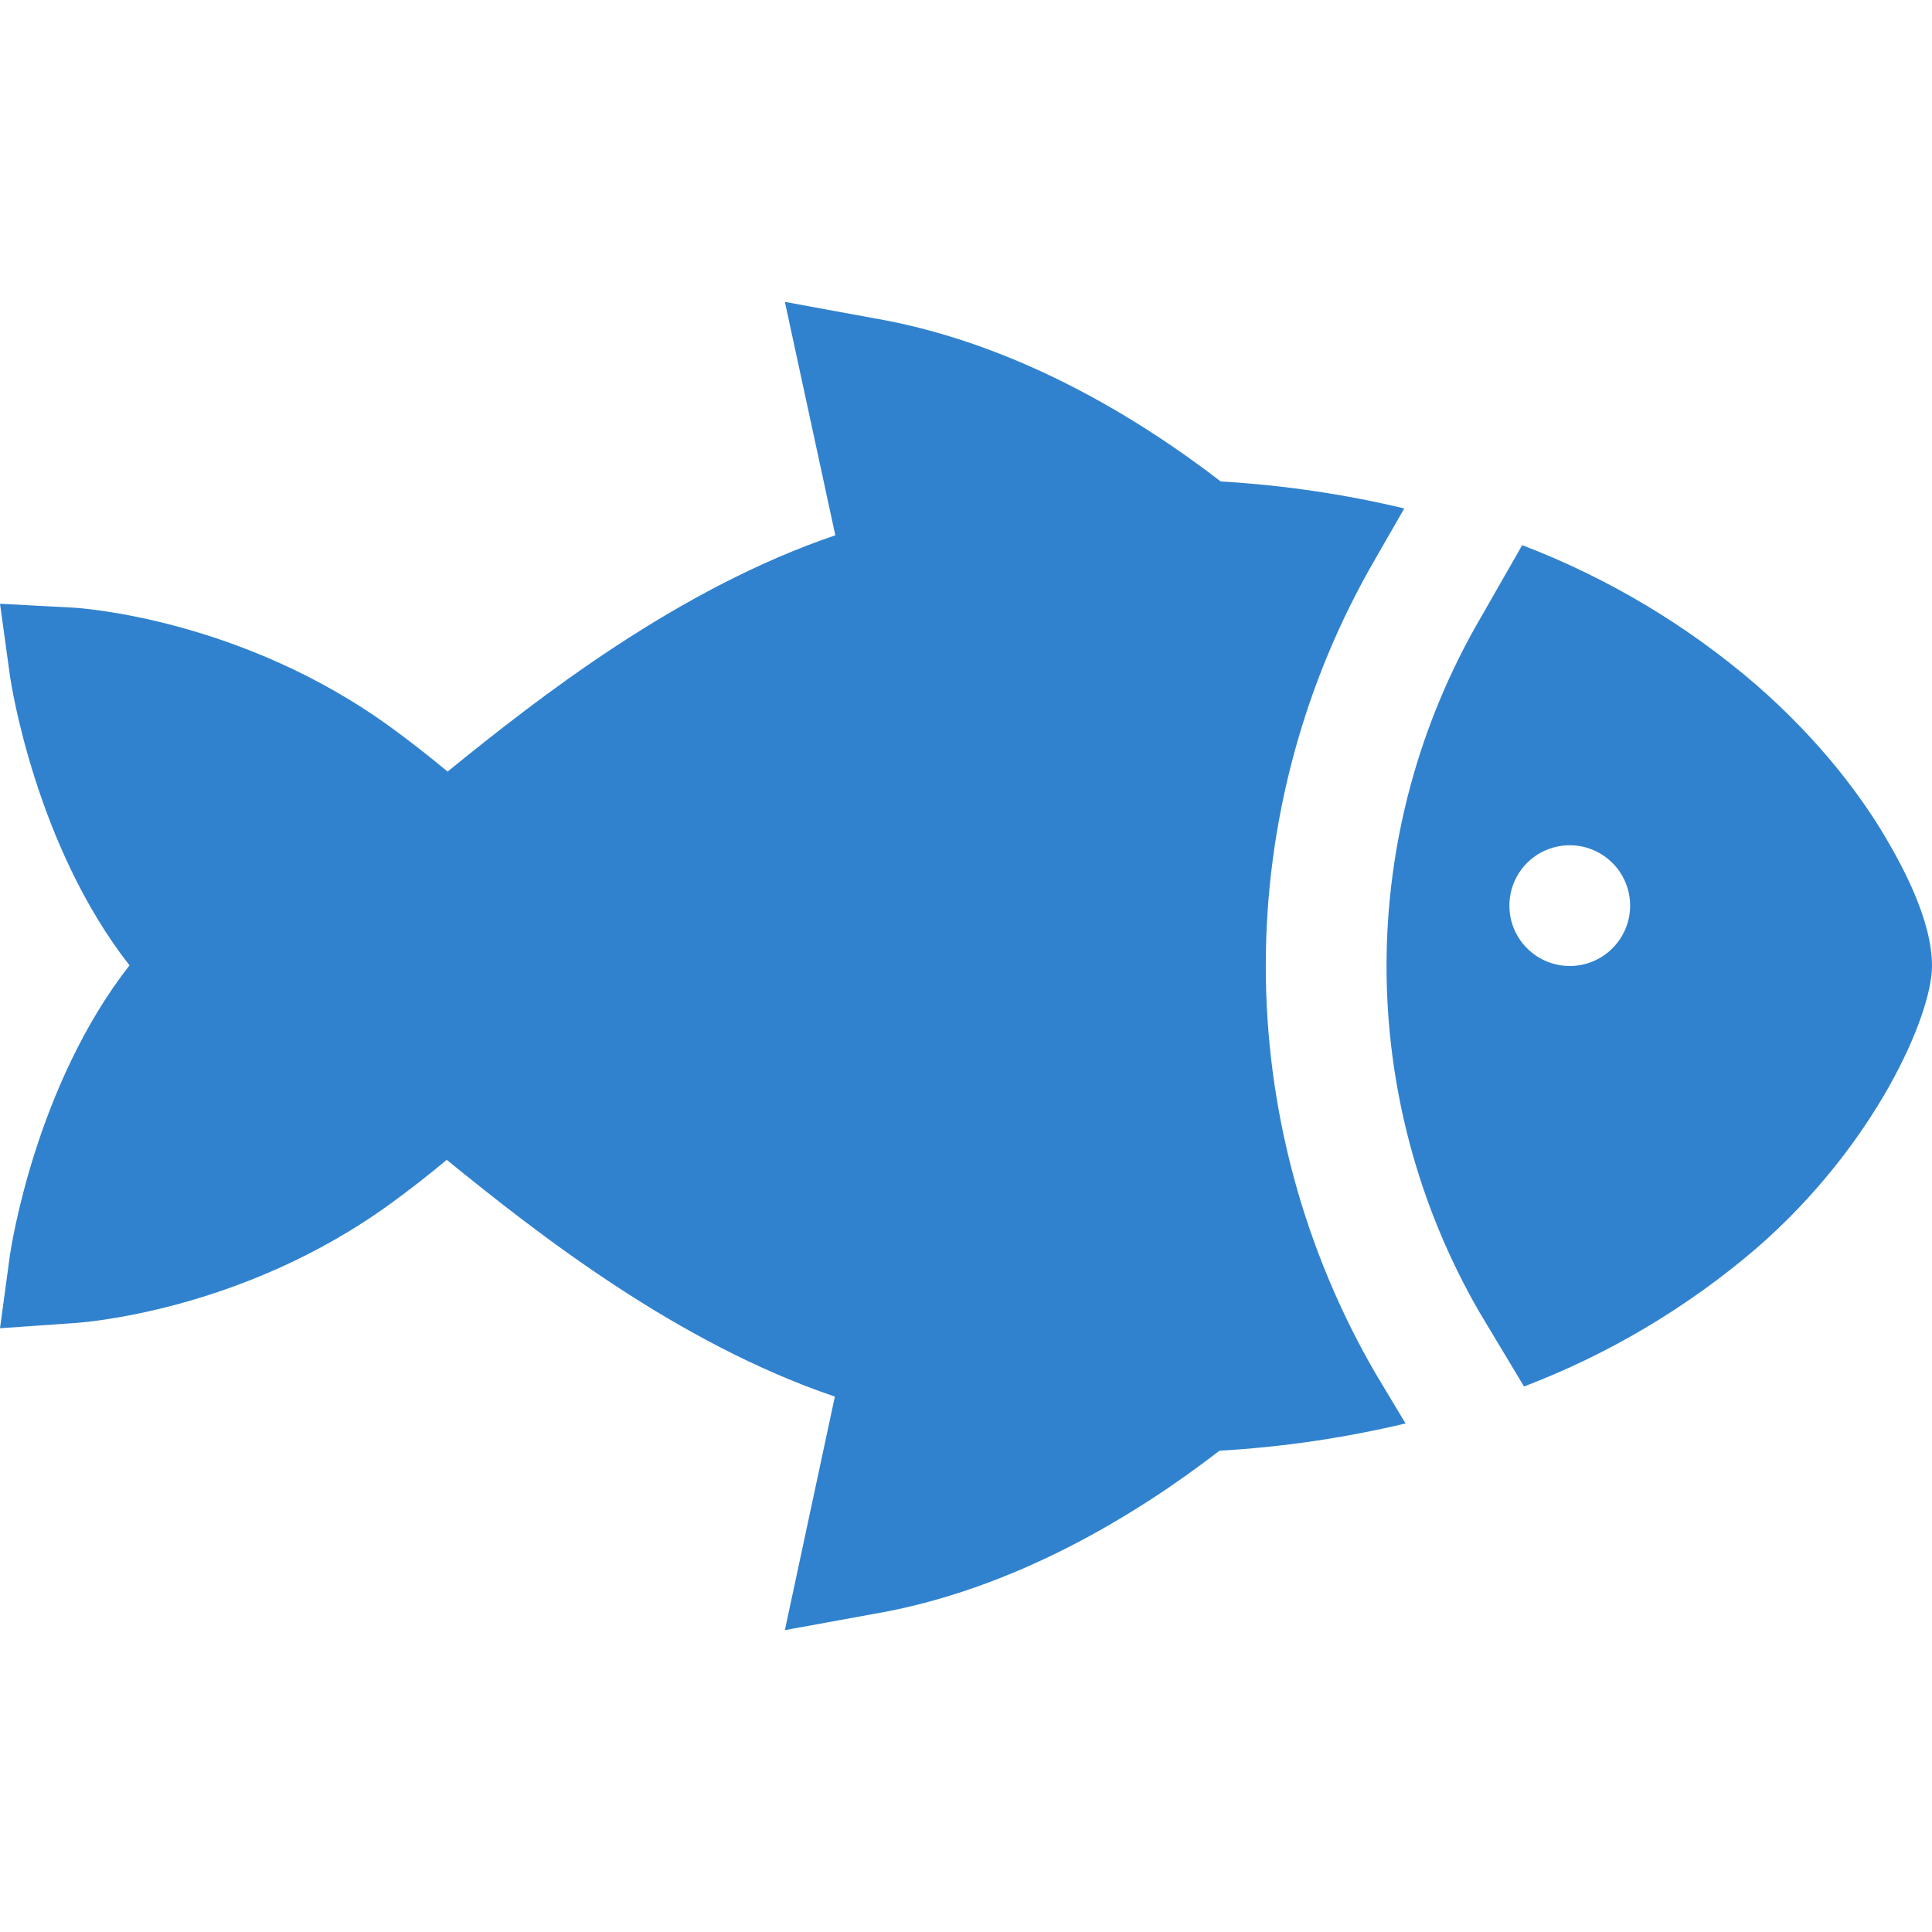 <svg width="48" height="48" viewBox="0 0 48 48" fill="none" xmlns="http://www.w3.org/2000/svg">
<path d="M31.448 24C31.447 20.444 32.388 16.95 34.175 13.875L34.889 12.632C33.392 12.275 31.866 12.051 30.329 11.962C28.272 10.377 25.207 8.498 21.672 7.899L19.5 7.5L20.753 13.299C16.847 14.625 13.401 17.317 11.12 19.17C10.678 18.801 10.217 18.44 9.734 18.087C6.011 15.368 1.99 15.106 1.822 15.097L0 15L0.25 16.81C0.278 16.998 0.887 21.004 3.217 23.984C0.887 26.965 0.281 30.968 0.25 31.159L0 33L1.822 32.873C1.99 32.863 6.011 32.602 9.734 29.882C10.208 29.536 10.663 29.181 11.099 28.816C13.384 30.675 16.831 33.372 20.742 34.698L19.5 40.5L21.672 40.104C25.187 39.51 28.242 37.629 30.297 36.043C31.855 35.953 33.403 35.726 34.921 35.365L34.179 34.13C32.391 31.053 31.448 27.558 31.448 24Z" fill="#3182CE"/>
<path d="M46.836 20.789C46.288 19.863 45.286 18.455 43.631 17.013C41.908 15.529 39.942 14.356 37.819 13.544L36.771 15.375C35.251 17.993 34.45 20.965 34.448 23.993C34.447 27.02 35.245 29.994 36.763 32.613L37.864 34.447C39.966 33.646 41.913 32.488 43.623 31.026C46.598 28.45 48 25.219 48 24C48 22.846 47.25 21.493 46.836 20.789ZM39 24C38.703 24 38.413 23.912 38.166 23.747C37.92 23.582 37.727 23.348 37.614 23.074C37.5 22.8 37.471 22.498 37.529 22.207C37.587 21.916 37.729 21.649 37.939 21.439C38.149 21.229 38.416 21.087 38.707 21.029C38.998 20.971 39.3 21 39.574 21.114C39.848 21.228 40.082 21.42 40.247 21.666C40.412 21.913 40.5 22.203 40.5 22.5C40.5 22.898 40.342 23.279 40.06 23.561C39.779 23.842 39.398 24 39 24Z" fill="#3182CE"/>
</svg>
